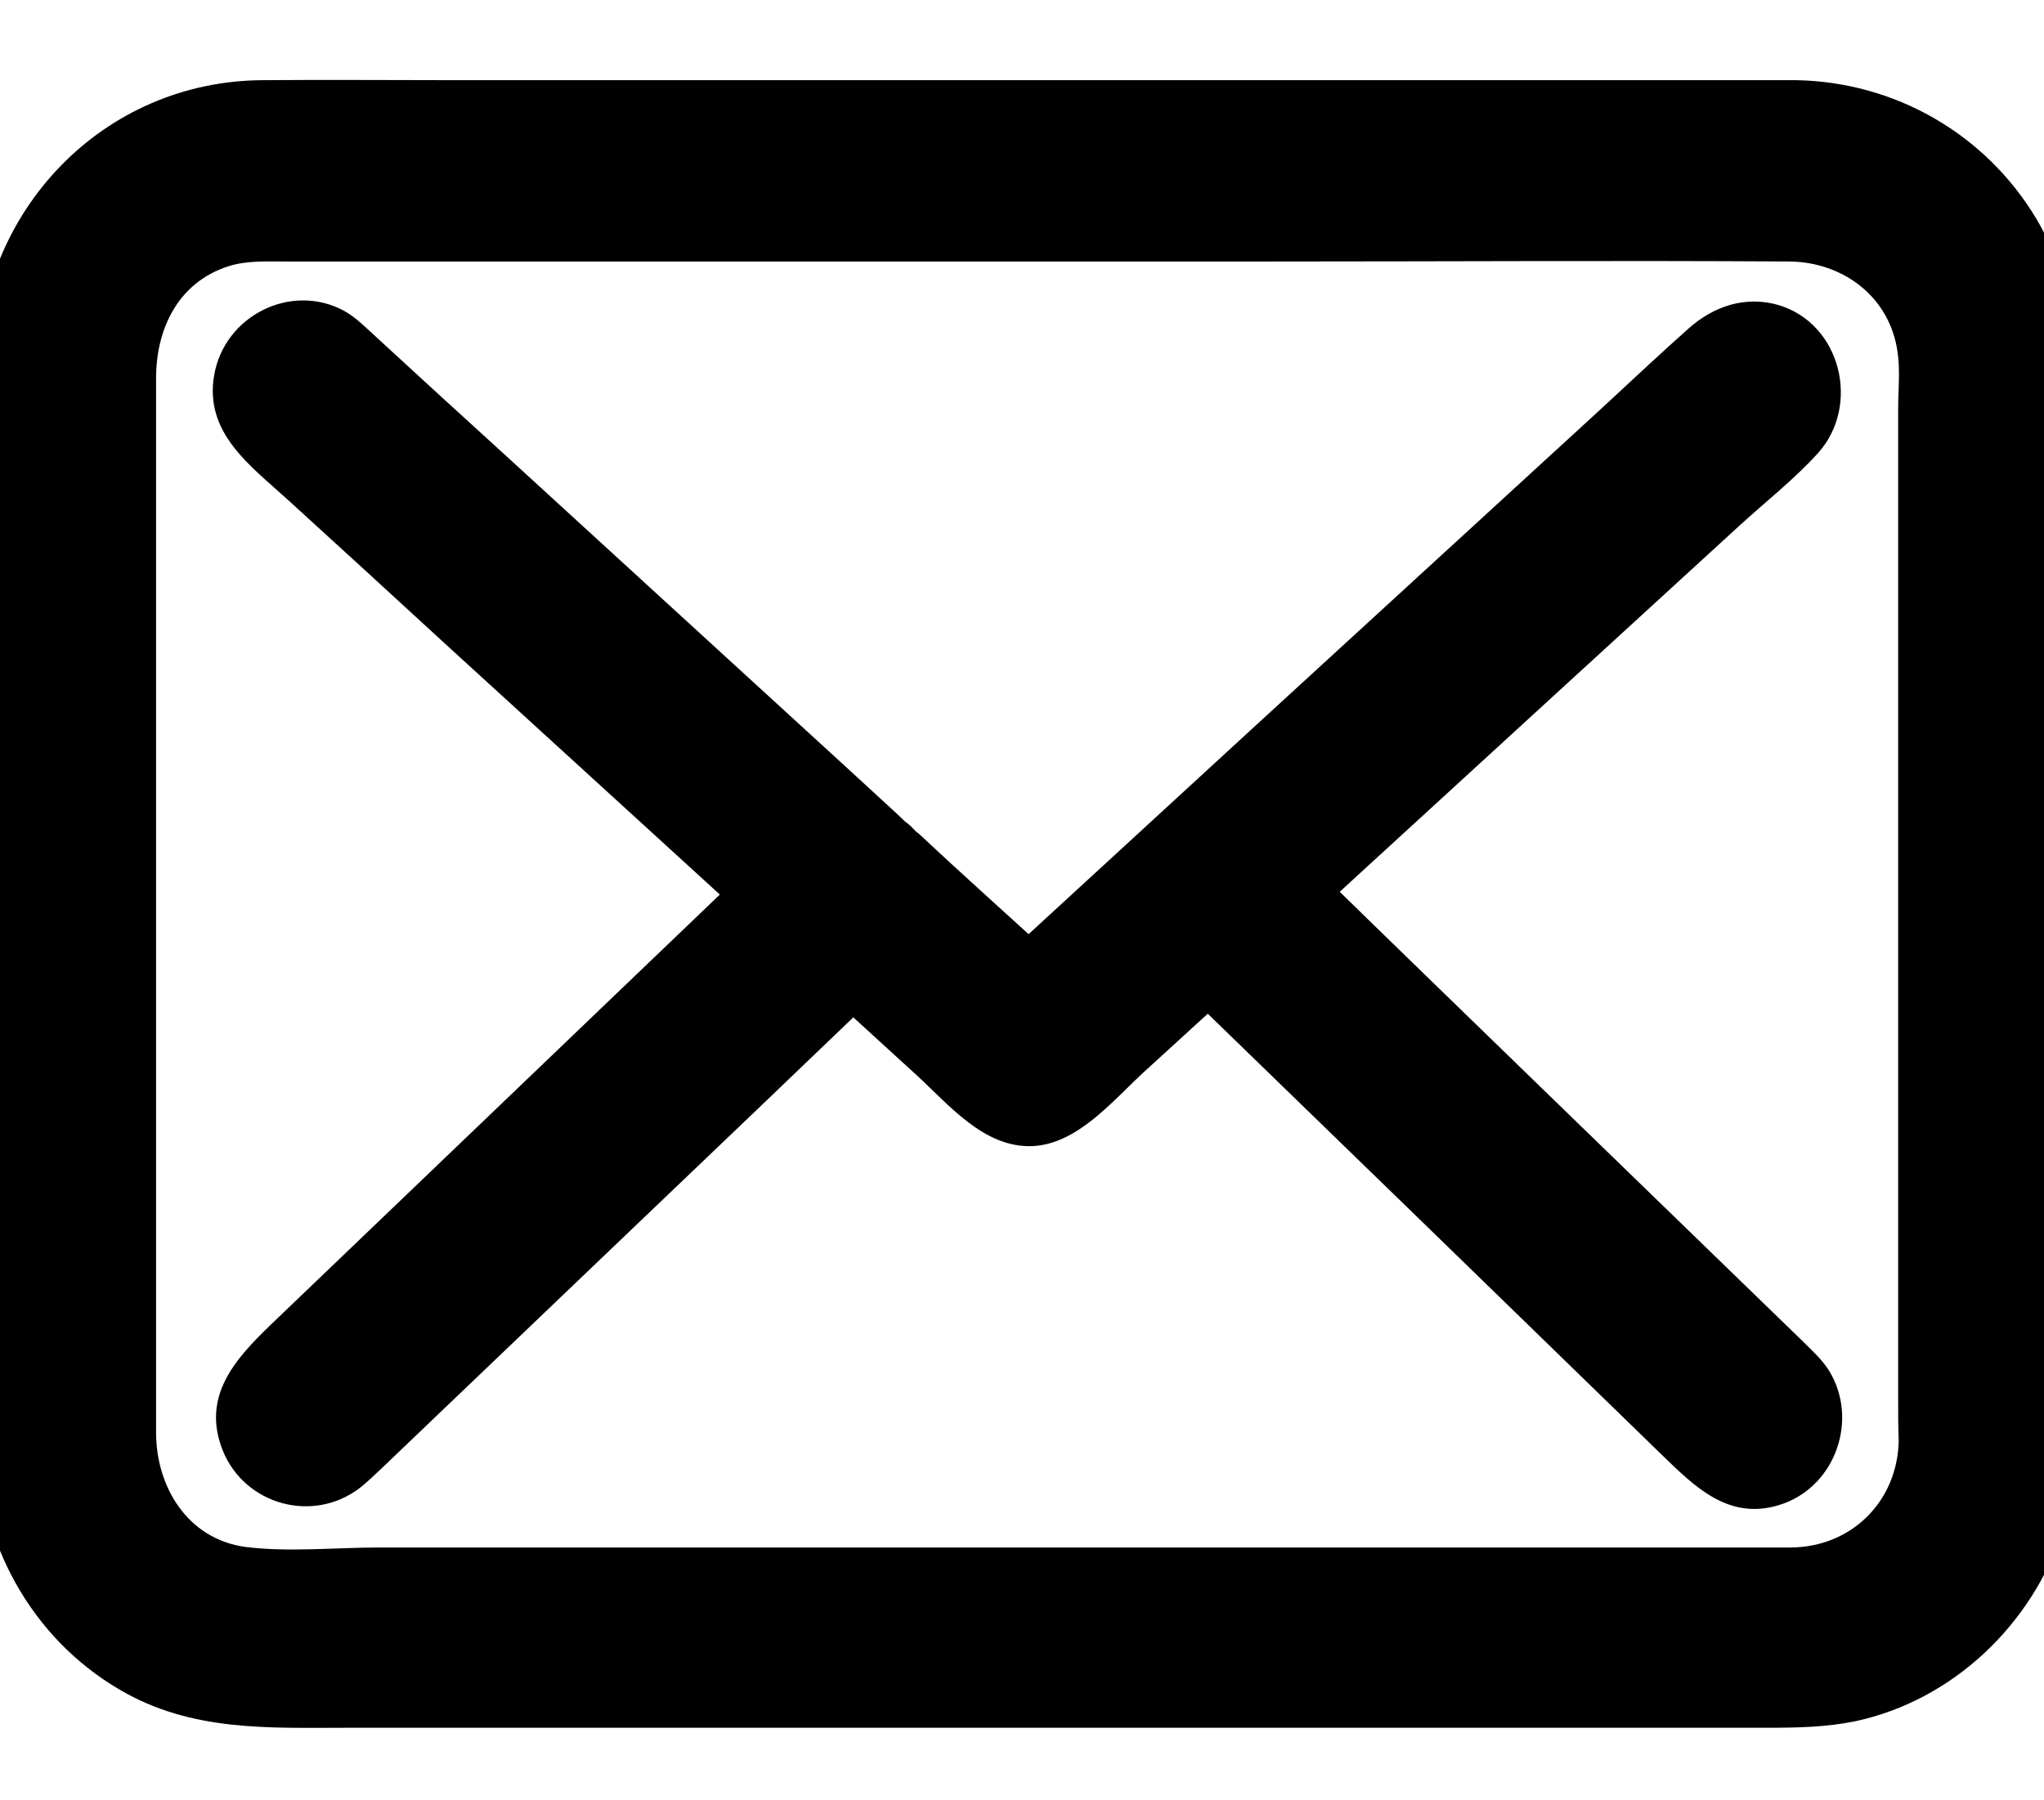 <?xml version="1.0" encoding="utf-8"?>
<!-- Generator: Adobe Illustrator 19.1.0, SVG Export Plug-In . SVG Version: 6.00 Build 0)  -->
<svg version="1.1" id="Layer_1" xmlns="http://www.w3.org/2000/svg" xmlns:xlink="http://www.w3.org/1999/xlink" x="0px" y="0px"
	 viewBox="0 0 379.8 334.5" style="enable-background:new 0 0 379.8 334.5;" xml:space="preserve">
<g>
	<g>
		<path d="M333.7,20.9H48.1c-25.5,0-46.2,21.2-46.2,47.3v199.7c0,26.1,20.7,47.3,46.2,47.3h285.5c25.5,0,46.2-21.2,46.2-47.3V68.2
			C379.9,42.2,359.2,20.9,333.7,20.9L333.7,20.9z M358.8,267.9c0,14.2-11.3,25.7-25.1,25.7H48.1C34.2,293.5,23,282,23,267.9V68.2
			c0-14.2,11.3-25.7,25.1-25.7h285.5c13.8,0,25.1,11.5,25.1,25.7L358.8,267.9L358.8,267.9z M358.8,267.9"/>
		<g>
			<path d="M333.7,14.9c-31.9,0-63.8,0-95.7,0c-51.1,0-102.3,0-153.4,0c-11.9,0-23.8-0.1-35.7,0C19.1,15-3.9,39.3-4.1,68.7
				c-0.4,41.3,0,82.7,0,124c0,21.5,0,43,0,64.5c0,3.5,0,7.1,0,10.6c0.2,18.8,9.9,36.6,26.3,46.2c13.4,7.9,27.8,7.1,42.6,7.1
				c20,0,40,0,60,0c52.2,0,104.5,0,156.7,0c15.7,0,31.4,0,47,0c5.4,0,10.8-0.1,16.2-1.2c18.2-3.9,32.9-18,38.6-35.5
				c4.5-13.9,2.6-30.8,2.6-45.1c0-25.2,0-50.5,0-75.7c0-24.3,0-48.6,0-72.9c0-17.1,1.6-34.7-7.5-50C368.9,24.8,352,15.2,333.7,14.9
				c-7.7-0.1-7.7,11.9,0,12c18.3,0.3,34.1,12.9,38.8,30.6c1.5,5.7,1.3,11.3,1.3,17.1c0,19.1,0,38.2,0,57.3c0,43.9,0,87.8,0,131.7
				c0,7.9-0.7,15.6-4.3,22.9c-6.9,13.7-20.7,22.4-36,22.6c-10.1,0.1-20.2,0-30.3,0c-48.5,0-97,0-145.5,0c-36,0-71.9,0.1-107.9,0
				C26,309.1,8,290.7,7.9,266.9c-0.1-14.9,0-29.8,0-44.7c0-47.2,0-94.4,0-141.6c0-4.1,0-8.1,0-12.2C8,52.7,16.4,38.3,30.5,31.1
				c11-5.6,24.4-4.2,36.3-4.2c45.8,0,91.7,0,137.5,0c40.9,0,81.8,0,122.7,0c2.2,0,4.4,0,6.7,0C341.4,26.9,341.4,14.9,333.7,14.9z"/>
			<path d="M352.8,267.9c-0.3,11.2-8.8,19.6-20,19.7c-3.6,0-7.1,0-10.7,0c-16.5,0-33,0-49.5,0c-48.4,0-96.7,0-145.1,0
				c-19,0-38.1,0-57.1,0c-8,0-16.7,0.9-24.8-0.1C34.8,286,29,276.3,29,266.2c0-5.1,0-10.3,0-15.4c0-21,0-41.9,0-62.9
				c0-39.2,0-78.4,0-117.6c0-9.2,4.1-17.8,13.4-20.8c3.4-1.1,7.1-0.9,10.7-0.9c13.7,0,27.3,0,41,0c47.5,0,95,0,142.5,0
				c32,0,63.9-0.2,95.9,0c10,0.1,18.7,6.6,20.1,16.9c0.5,3.4,0.1,7.1,0.1,10.5c0,18.2,0,36.3,0,54.5c0,43,0,86,0,129
				C352.7,262.3,352.7,265.1,352.8,267.9c-0.1,3.2,2.7,6,5.9,6c0,0,0.1,0,0.1,0c7.7,0,7.7-12,0-12c0,0-0.1,0-0.1,0c2,2,4,4,6,6
				c0-35.6,0-71.2,0-106.8c0-22.9,0-45.8,0-68.8c0-12.9,2.4-29.8-4.9-41.2c-6.1-9.5-16.2-14.5-27.3-14.6c-3.9,0-7.8,0-11.7,0
				c-17.5,0-35,0-52.4,0c-49.9,0-99.8,0-149.7,0c-18.3,0-36.5,0-54.8,0c-13.1,0-26.2-1.3-36.7,8.4C14.7,56.3,17,73.3,17,88.4
				c0,22.4,0,44.8,0,67.2c0,37.3-0.7,74.7,0,112c0.3,15.5,11.1,29.3,26.8,31.6c3.3,0.5,6.7,0.4,10,0.4c14.7,0,29.4,0,44.1,0
				c49.2,0,98.4,0,147.7,0c29.3,0,58.8,0.7,88.1,0c17.5-0.4,30.7-14.4,31.1-31.7C365,260.1,353,260.1,352.8,267.9z"/>
			<path d="M358.8,273.9c7.7,0,7.7-12,0-12C351.1,261.9,351.1,273.9,358.8,273.9L358.8,273.9z"/>
		</g>
	</g>
	<g>
		<path d="M240.2,165.5l92.4-84.8c4.3-4,4.7-10.8,0.8-15.3c-3.9-4.4-10.6-4.8-14.9-0.8L191,181.7L166.2,159
			c-0.1-0.1-0.2-0.2-0.2-0.2c-0.6-0.6-1.1-1-1.7-1.5L63.1,64.6c-4.4-4-11-3.6-14.9,0.9c-3.9,4.5-3.5,11.3,0.9,15.3l93.5,85.5
			l-93.1,89.2c-4.2,4.1-4.5,10.9-0.5,15.3c2.1,2.2,4.9,3.4,7.7,3.4c2.6,0,5.2-1,7.2-2.9l94.6-90.5l25.6,23.4c2,1.8,4.5,2.7,7,2.7
			c2.5,0,5.1-1,7-2.8l26.4-24.2l94,91.4c2,2,4.7,3,7.3,3c2.8,0,5.6-1.1,7.7-3.4c4-4.3,3.8-11.2-0.4-15.3L240.2,165.5z M240.2,165.5"
			/>
		<g>
			<path d="M244.5,169.8c15.5-14.2,31.1-28.5,46.6-42.7c10.7-9.8,21.4-19.6,32.1-29.4c4.8-4.4,10.3-8.7,14.7-13.6
				c7.8-8.8,4.2-23.9-7.4-27.4c-6.2-1.8-12.1,0.2-16.8,4.4c-5.4,4.8-10.7,9.8-16,14.7c-21.3,19.5-42.5,39-63.8,58.5
				c-15.7,14.4-31.3,28.8-47,43.2c2.8,0,5.7,0,8.5,0c-8.2-7.5-16.5-14.9-24.6-22.5c-0.3-0.3-1.1-0.8,0.5,0.7
				c-0.9-0.9-1.7-1.9-2.7-2.7c-0.1-0.1-0.2-0.2-0.3-0.2c-0.6-0.6-1.3-1.2-1.9-1.8c-2.9-2.7-5.8-5.3-8.7-8
				c-21.3-19.5-42.6-39-63.8-58.4C86,77.4,78.1,70.2,70.3,63c-2-1.8-4-3.9-6.3-5.2c-9.9-5.4-22.3,0.9-24.2,11.9
				c-1.9,10.8,6.8,16.9,13.7,23.2c9.9,9,19.8,18.1,29.6,27.1c18.4,16.8,36.8,33.6,55.2,50.4c0-2.8,0-5.7,0-8.5
				c-29.4,28.2-58.8,56.3-88.2,84.5c-6.5,6.3-12.7,13.2-8.7,23.2c4.1,10.1,16.8,13.6,25.5,6.9c1.4-1.1,2.7-2.4,4-3.6
				c15.9-15.2,31.9-30.5,47.8-45.7c14.7-14,29.4-28.1,44-42.1c-2.8,0-5.7,0-8.5,0c5.4,4.9,10.7,9.8,16.1,14.7
				c6.1,5.6,12.6,13.6,21.6,13.2c8.4-0.4,15-8.6,20.8-13.9c5.4-4.9,10.7-9.8,16.1-14.7c-2.8,0-5.7,0-8.5,0
				c29.4,28.5,58.8,57.1,88.1,85.6c6.4,6.2,13,13.1,23.1,9.4c9.7-3.6,13.8-15.7,8.4-24.6c-1.3-2.1-3.1-3.7-4.8-5.4
				c-15.6-15.1-31.1-30.2-46.7-45.3c-14.6-14.2-29.3-28.4-43.9-42.7c-5.5-5.4-14,3.1-8.5,8.5c28,27.2,56,54.4,84.1,81.7
				c2.8,2.8,8.4,6.4,10,10.3c2.2,5.5-4.2,8-8,4.8c-1.7-1.5-3.3-3.2-5-4.9C301,246,285,230.4,269,214.9c-13.4-13-26.8-26.1-40.2-39.1
				c-2.4-2.3-6.1-2.2-8.5,0c-4.6,4.3-9.3,8.5-13.9,12.8c-3,2.8-6.1,5.6-9.1,8.4c-1.5,1.4-3.3,3.6-5.4,4c-2.8,0.5-4.5-1.8-6.4-3.5
				c-3-2.7-5.9-5.4-8.9-8.1c-4.6-4.2-9.3-8.5-13.9-12.7c-2.4-2.2-6.1-2.3-8.5,0c-28.2,27-56.4,54-84.7,81c-3.1,3-6.3,7-9.9,9.5
				c-5.7,3.9-9.5-3.4-5.6-7.7c1.4-1.5,3.1-2.9,4.6-4.4c15.9-15.2,31.8-30.5,47.8-45.7c13.5-12.9,27-25.8,40.5-38.8
				c2.3-2.2,2.4-6.3,0-8.5c-14.5-13.2-29-26.5-43.5-39.7c-10.4-9.5-20.8-19.1-31.3-28.6C66,88.2,59.6,82.8,53.9,77
				c-0.8-0.8-1.6-1.4-2.1-2.5c-1.6-3.8,2.2-8.1,6.1-6.3c1.6,0.7,2.9,2.4,4.2,3.5c7.3,6.7,14.6,13.4,21.9,20.1
				c20.7,19,41.4,37.9,62.1,56.9c13.7,12.6,26.8,24.6,40.7,37.2c2.5,2.3,6,2.3,8.5,0c33-30.3,66-60.6,99-90.9
				c7.4-6.8,14.9-13.7,22.3-20.5c1.8-1.6,3.5-3.4,5.3-4.9c3.7-3.1,10.1-0.6,7.9,4.9c-0.7,1.8-2.9,3.3-4.3,4.6
				c-3.1,2.8-6.2,5.7-9.3,8.5c-9.8,9-19.5,17.9-29.3,26.9c-17,15.6-34,31.2-51,46.8C230.3,166.5,238.8,175,244.5,169.8z"/>
			<path d="M240.2,171.5c7.7,0,7.7-12,0-12C232.5,159.5,232.5,171.5,240.2,171.5L240.2,171.5z"/>
		</g>
	</g>
</g>
</svg>

